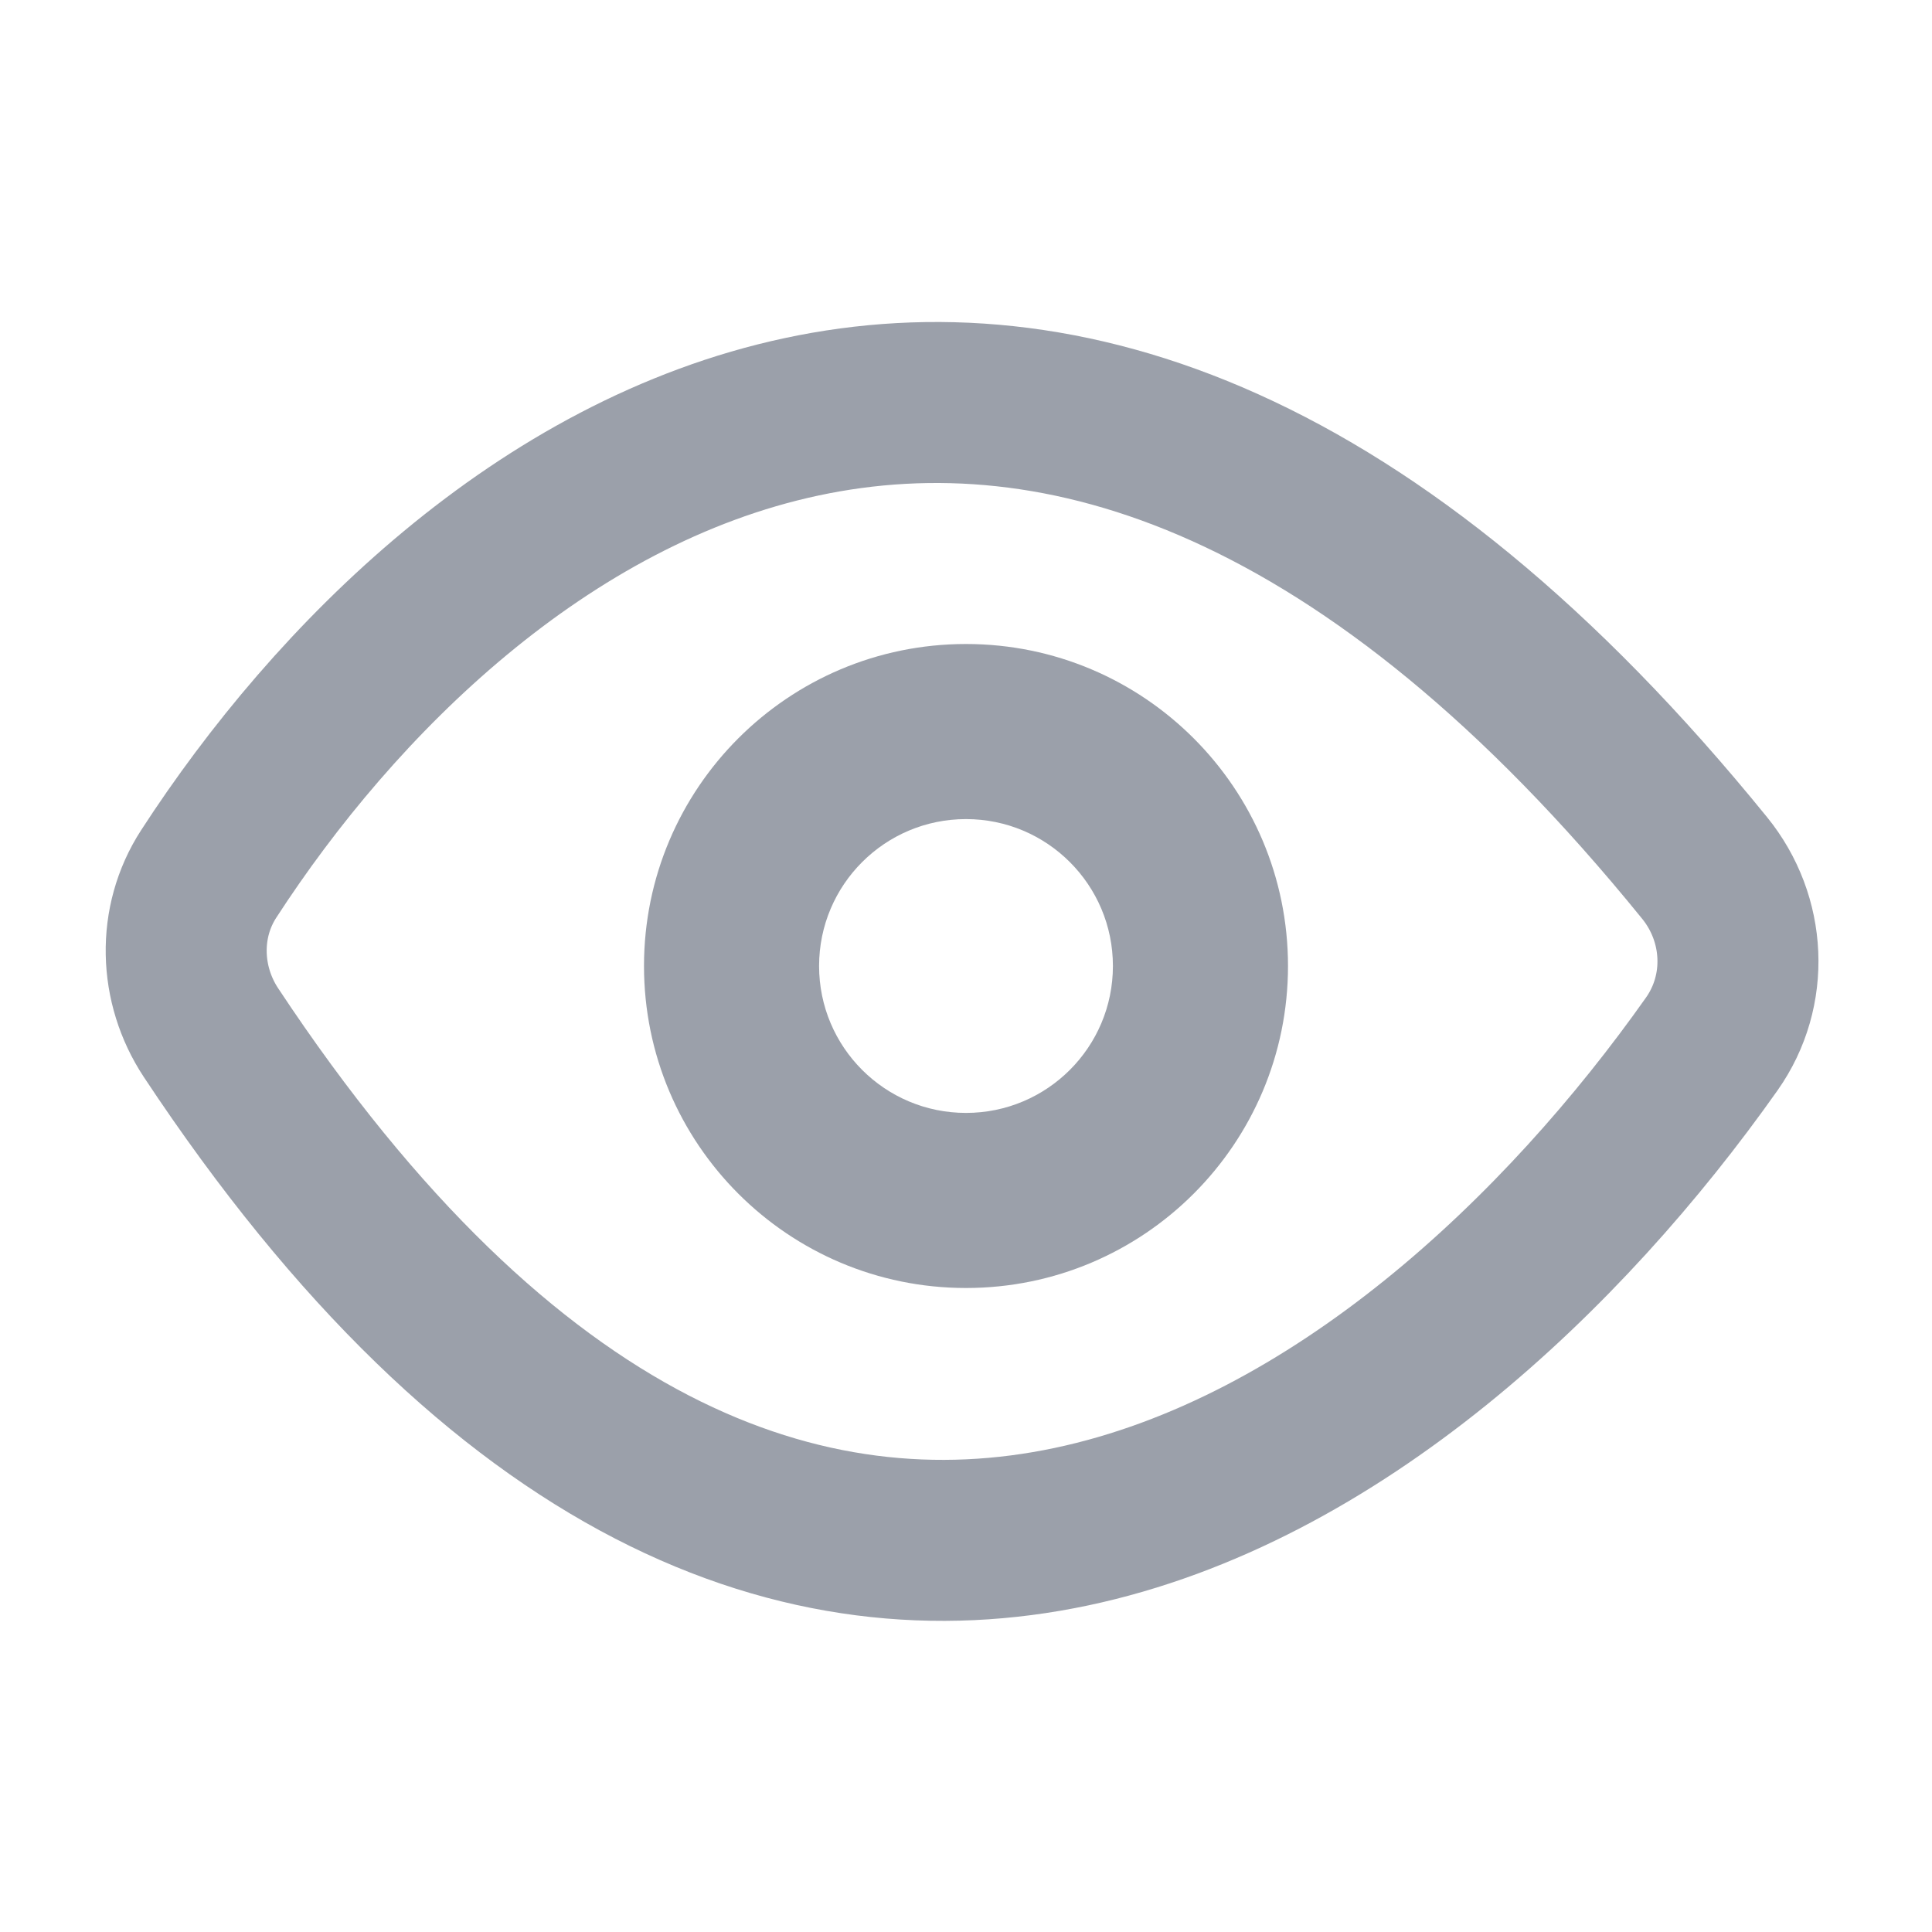 <svg width="24" height="24" viewBox="0 0 24 24" fill="none" xmlns="http://www.w3.org/2000/svg">
<g opacity="0.5">
<path d="M16 12C16 14.209 14.209 16 12 16C9.791 16 8 14.209 8 12C8 9.791 9.791 8 12 8C14.209 8 16 9.791 16 12ZM10.175 12C10.175 13.008 10.992 13.825 12 13.825C13.008 13.825 13.825 13.008 13.825 12C13.825 10.992 13.008 10.175 12 10.175C10.992 10.175 10.175 10.992 10.175 12Z" fill="#384255"/>
<path d="M21.176 10.783C12.898 0.583 5.733 6.011 2.592 10.857C2.204 11.456 2.227 12.232 2.621 12.828C9.909 23.841 17.618 18.134 21.264 12.969C21.733 12.305 21.688 11.414 21.176 10.783Z" stroke="#384255" stroke-width="2"/>
</g>
</svg>
